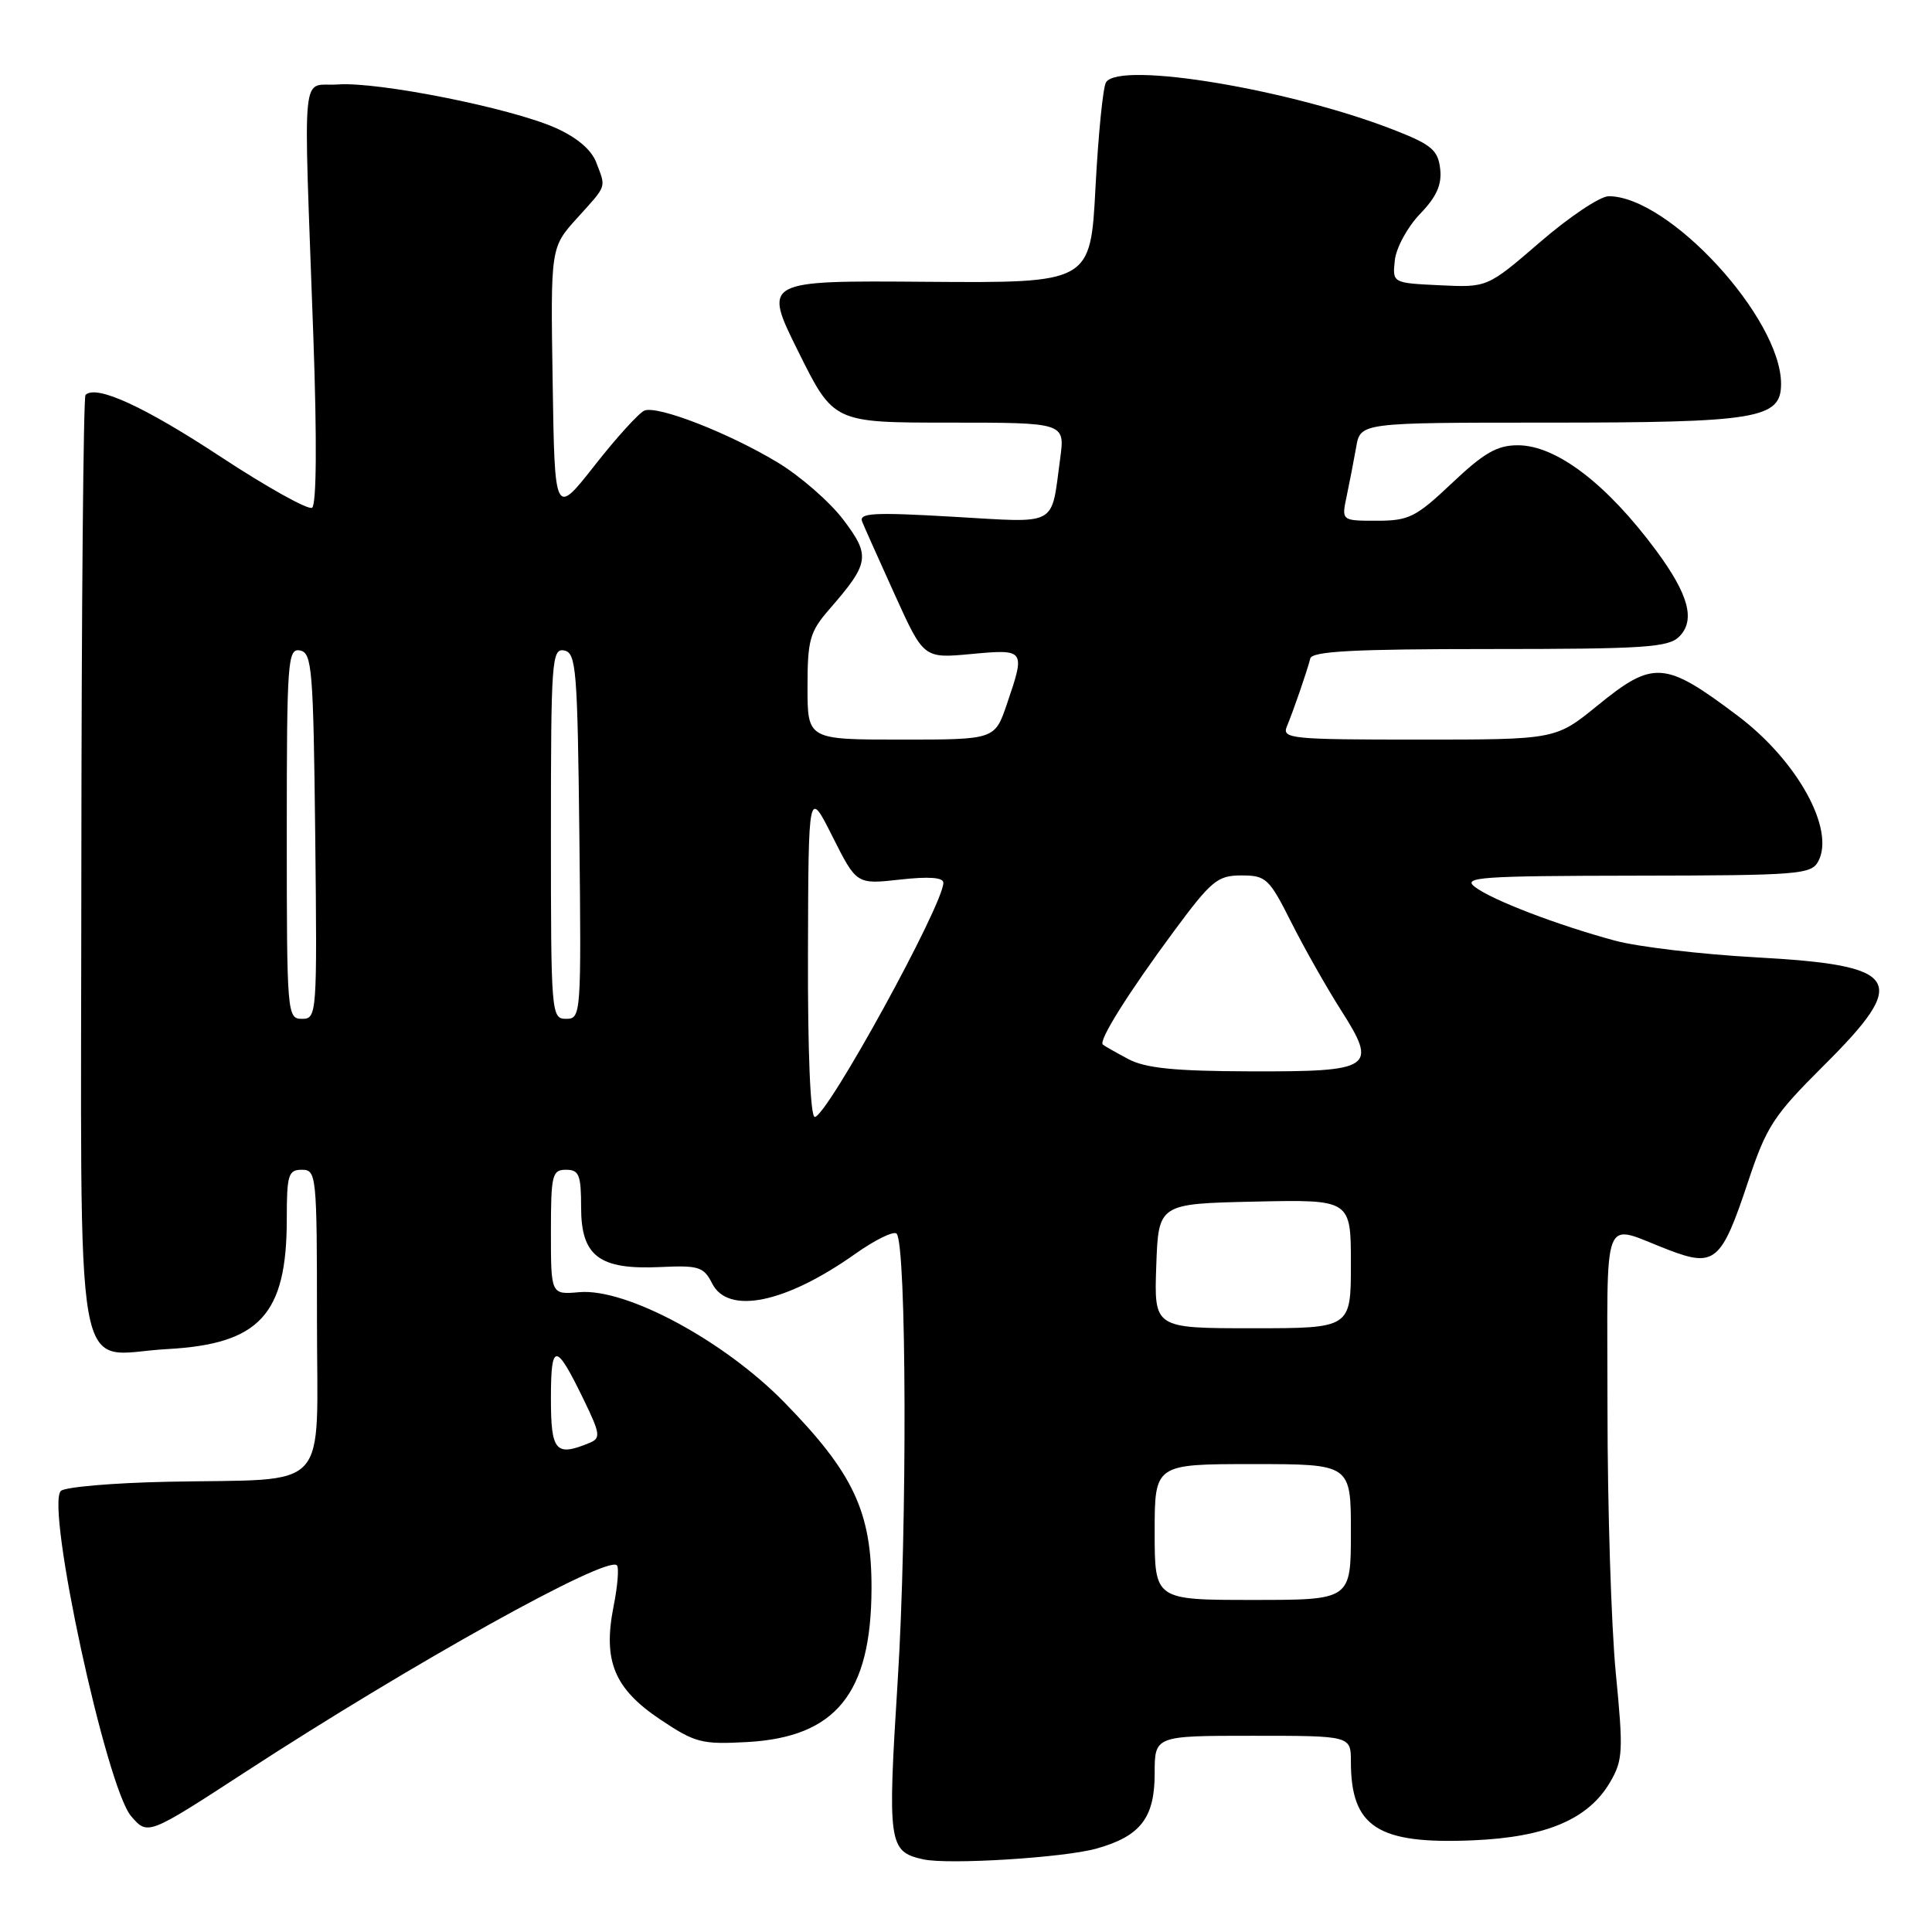 <?xml version="1.0" encoding="UTF-8" standalone="no"?>
<!DOCTYPE svg PUBLIC "-//W3C//DTD SVG 1.1//EN" "http://www.w3.org/Graphics/SVG/1.1/DTD/svg11.dtd" >
<svg xmlns="http://www.w3.org/2000/svg" xmlns:xlink="http://www.w3.org/1999/xlink" version="1.1" viewBox="0 0 256 256">
 <g >
 <path fill="currentColor"
d=" M 145.31 244.94 C 151.12 243.31 153.00 240.87 153.00 235.00 C 153.00 230.00 153.00 230.00 166.00 230.00 C 179.00 230.00 179.00 230.00 179.00 233.43 C 179.00 242.11 182.56 244.40 195.21 243.85 C 204.89 243.44 210.47 241.06 213.35 236.14 C 215.05 233.23 215.11 232.04 214.10 221.68 C 213.50 215.47 213.00 199.68 213.00 186.58 C 213.00 159.79 212.07 162.18 221.15 165.64 C 227.21 167.95 228.11 167.17 231.60 156.67 C 234.07 149.24 234.98 147.84 241.66 141.19 C 253.11 129.80 251.92 127.91 232.64 126.85 C 225.41 126.45 217.02 125.46 213.99 124.64 C 206.34 122.57 197.75 119.28 195.44 117.53 C 193.72 116.23 196.09 116.06 216.71 116.03 C 238.36 116.00 240.00 115.87 240.93 114.13 C 243.19 109.91 238.14 100.77 230.26 94.85 C 220.58 87.55 219.09 87.45 211.66 93.50 C 206.13 98.00 206.13 98.00 187.96 98.00 C 171.04 98.00 169.84 97.88 170.52 96.25 C 171.41 94.10 173.19 88.95 173.62 87.25 C 173.86 86.29 179.46 86.00 197.40 86.00 C 217.83 86.00 221.07 85.79 222.50 84.36 C 224.67 82.19 223.78 78.83 219.51 73.03 C 212.93 64.12 206.22 59.00 201.12 59.00 C 198.38 59.00 196.64 60.00 192.41 64.00 C 187.61 68.54 186.69 69.00 182.43 69.00 C 177.75 69.00 177.75 69.00 178.44 65.75 C 178.82 63.96 179.38 61.04 179.70 59.25 C 180.26 56.00 180.26 56.00 204.98 56.00 C 232.92 56.00 236.00 55.49 236.00 50.86 C 236.00 42.16 221.16 26.00 213.16 26.00 C 212.03 26.00 207.96 28.72 204.10 32.05 C 197.09 38.10 197.09 38.10 190.80 37.80 C 184.50 37.50 184.50 37.50 184.82 34.50 C 184.99 32.85 186.49 30.09 188.14 28.37 C 190.36 26.07 191.07 24.48 190.83 22.37 C 190.55 19.92 189.69 19.18 185.00 17.33 C 171.17 11.86 148.32 8.05 146.55 10.91 C 146.15 11.56 145.53 17.81 145.16 24.80 C 144.50 37.50 144.50 37.50 122.80 37.34 C 101.10 37.17 101.10 37.17 105.78 46.59 C 110.45 56.00 110.45 56.00 125.79 56.00 C 141.12 56.00 141.12 56.00 140.48 60.75 C 139.23 69.92 140.41 69.28 126.25 68.47 C 115.76 67.86 113.78 67.97 114.24 69.12 C 114.55 69.88 116.51 74.27 118.60 78.88 C 122.40 87.25 122.40 87.25 128.70 86.66 C 135.85 86.00 135.89 86.04 133.41 93.32 C 131.81 98.00 131.81 98.00 119.41 98.00 C 107.00 98.00 107.00 98.00 107.00 91.03 C 107.00 84.81 107.30 83.72 109.85 80.78 C 115.24 74.59 115.38 73.66 111.71 68.82 C 109.90 66.45 105.97 63.03 102.98 61.24 C 96.47 57.33 87.18 53.72 85.40 54.40 C 84.70 54.67 81.73 57.93 78.81 61.65 C 73.50 68.41 73.50 68.41 73.23 50.60 C 72.95 32.79 72.95 32.79 76.48 28.89 C 80.49 24.45 80.31 24.96 79.00 21.51 C 78.36 19.83 76.42 18.19 73.58 16.93 C 67.63 14.30 50.11 10.81 44.79 11.19 C 39.81 11.55 40.20 7.59 41.52 44.60 C 42.01 58.36 41.94 66.92 41.35 67.28 C 40.83 67.60 35.38 64.56 29.23 60.52 C 19.08 53.84 12.73 50.94 11.33 52.33 C 11.05 52.62 10.80 80.64 10.78 114.60 C 10.75 186.28 9.53 179.44 22.17 178.76 C 34.42 178.09 38.00 174.19 38.00 161.53 C 38.00 155.67 38.20 155.00 40.00 155.00 C 41.93 155.00 42.00 155.67 42.00 174.95 C 42.00 198.20 44.13 195.89 22.24 196.34 C 14.95 196.49 8.57 197.04 8.06 197.56 C 6.04 199.63 14.08 236.82 17.38 240.66 C 19.58 243.21 19.58 243.21 32.54 234.78 C 54.59 220.43 80.41 206.07 81.74 207.41 C 82.04 207.70 81.84 210.16 81.30 212.86 C 79.87 220.09 81.39 223.76 87.50 227.85 C 92.12 230.94 92.99 231.16 99.02 230.83 C 110.77 230.17 115.44 224.39 115.48 210.50 C 115.51 200.35 113.10 195.20 103.93 185.82 C 95.92 177.63 82.97 170.67 76.75 171.22 C 73.00 171.55 73.00 171.55 73.00 163.28 C 73.00 155.67 73.16 155.00 75.00 155.00 C 76.73 155.00 77.00 155.67 77.00 159.98 C 77.00 166.46 79.40 168.27 87.50 167.89 C 92.59 167.65 93.25 167.86 94.36 170.06 C 96.47 174.25 104.09 172.68 113.30 166.16 C 115.94 164.29 118.41 163.08 118.80 163.46 C 120.13 164.79 120.23 202.53 118.95 222.70 C 117.59 244.34 117.73 245.34 122.32 246.37 C 125.63 247.11 141.00 246.16 145.31 244.94 Z  M 153.00 203.00 C 153.00 194.00 153.00 194.00 166.00 194.00 C 179.00 194.00 179.00 194.00 179.00 203.00 C 179.00 212.00 179.00 212.00 166.00 212.00 C 153.00 212.00 153.00 212.00 153.00 203.00 Z  M 73.00 185.30 C 73.00 177.79 73.64 177.82 77.38 185.54 C 79.54 189.99 79.61 190.57 78.14 191.18 C 73.62 193.05 73.00 192.34 73.00 185.30 Z  M 153.21 167.75 C 153.50 159.50 153.50 159.50 166.25 159.22 C 179.00 158.94 179.00 158.94 179.00 167.47 C 179.00 176.00 179.00 176.00 165.96 176.00 C 152.92 176.00 152.92 176.00 153.21 167.75 Z  M 107.06 126.25 C 107.12 104.50 107.12 104.50 110.31 110.85 C 113.50 117.19 113.50 117.19 119.25 116.55 C 123.08 116.12 125.00 116.26 125.00 116.97 C 125.00 119.89 109.56 148.00 107.96 148.00 C 107.38 148.00 107.02 139.46 107.06 126.25 Z  M 149.50 140.33 C 147.85 139.45 146.33 138.59 146.13 138.41 C 145.53 137.90 149.50 131.57 155.50 123.46 C 160.52 116.67 161.33 116.00 164.49 116.00 C 167.76 116.00 168.17 116.38 171.12 122.25 C 172.85 125.69 175.81 130.90 177.68 133.84 C 182.60 141.55 181.91 142.01 165.63 141.96 C 155.60 141.93 151.79 141.54 149.50 140.33 Z  M 38.00 110.43 C 38.00 87.56 38.12 85.88 39.75 86.19 C 41.35 86.50 41.52 88.60 41.77 110.76 C 42.03 134.49 41.99 135.00 40.02 135.00 C 38.05 135.00 38.00 134.41 38.00 110.43 Z  M 73.00 110.43 C 73.00 87.56 73.12 85.88 74.75 86.19 C 76.35 86.50 76.52 88.60 76.77 110.76 C 77.03 134.49 76.99 135.00 75.02 135.00 C 73.05 135.00 73.00 134.41 73.00 110.43 Z "/>
</g>
</svg>